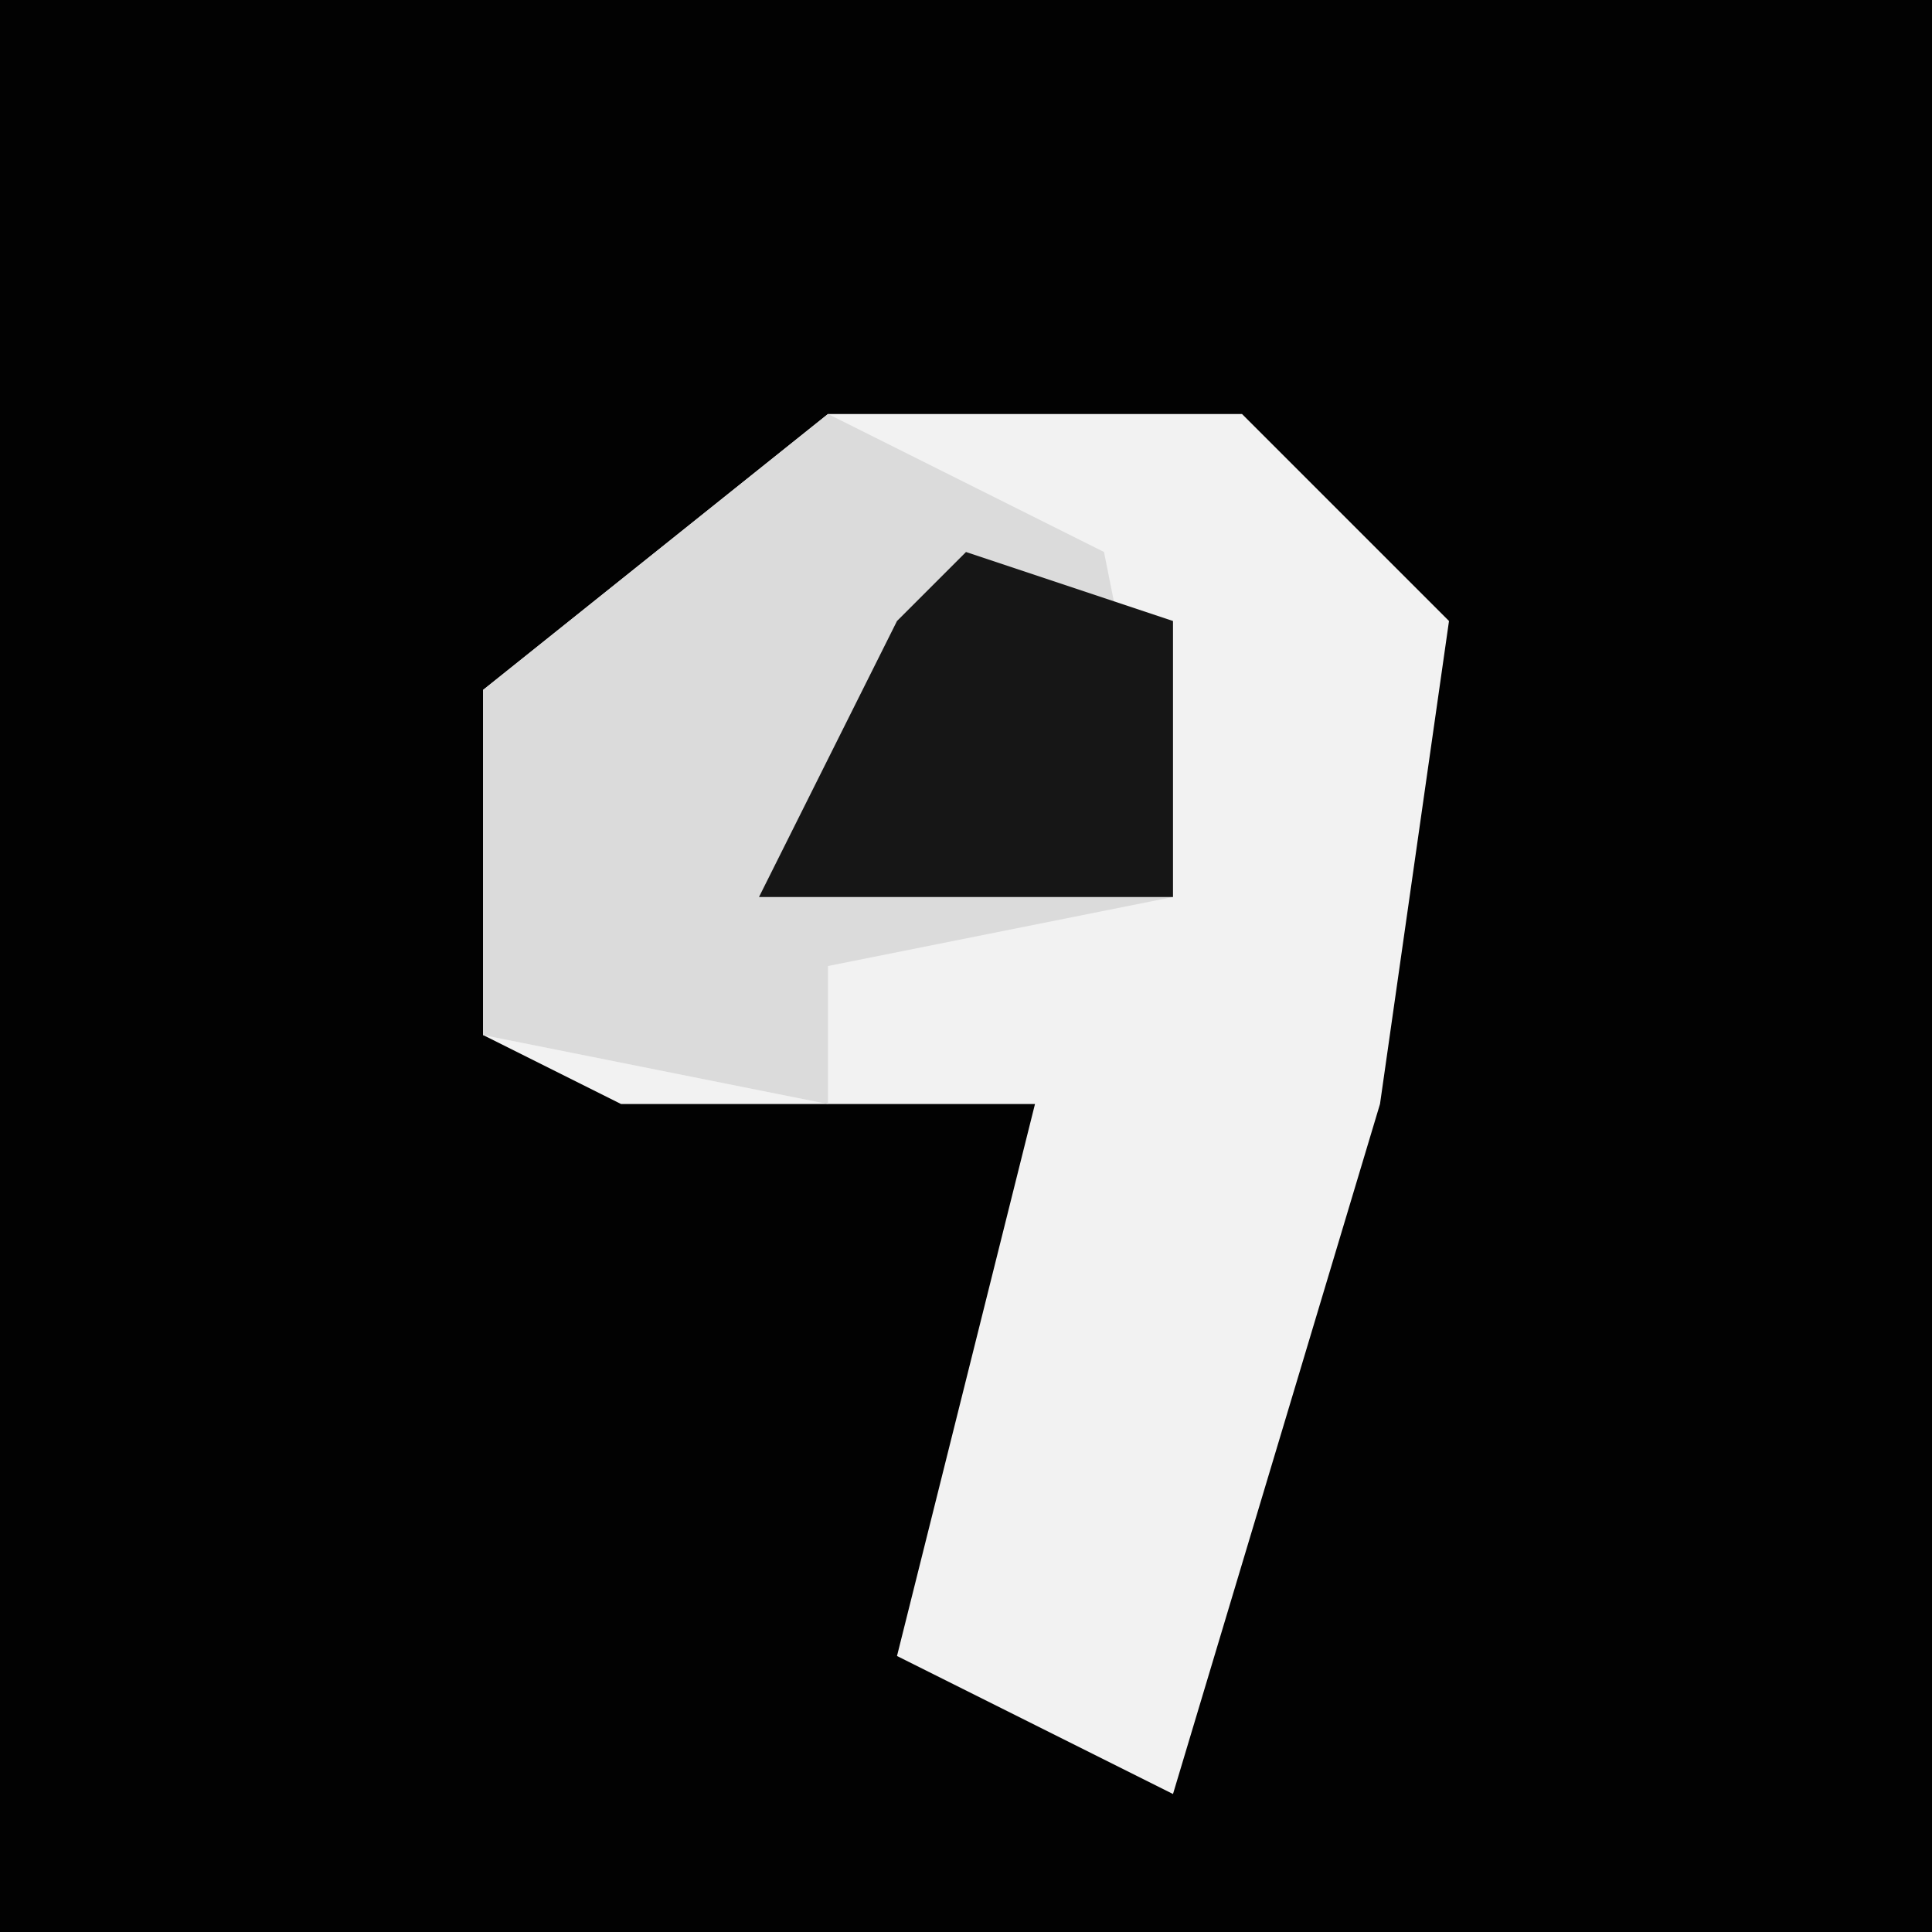 <?xml version="1.0" encoding="UTF-8"?>
<svg version="1.1" xmlns="http://www.w3.org/2000/svg" width="28" height="28">
<path d="M0,0 L28,0 L28,28 L0,28 Z " fill="#020202" transform="translate(0,0)"/>
<path d="M0,0 L6,0 L9,3 L8,10 L5,20 L1,18 L3,10 L-3,10 L-5,9 L-5,4 Z " fill="#F2F2F2" transform="translate(12,6)"/>
<path d="M0,0 L4,2 L5,7 L0,8 L0,10 L-5,9 L-5,4 Z " fill="#DBDBDB" transform="translate(12,6)"/>
<path d="M0,0 L3,1 L3,5 L-3,5 L-1,1 Z " fill="#161616" transform="translate(14,8)"/>
</svg>
